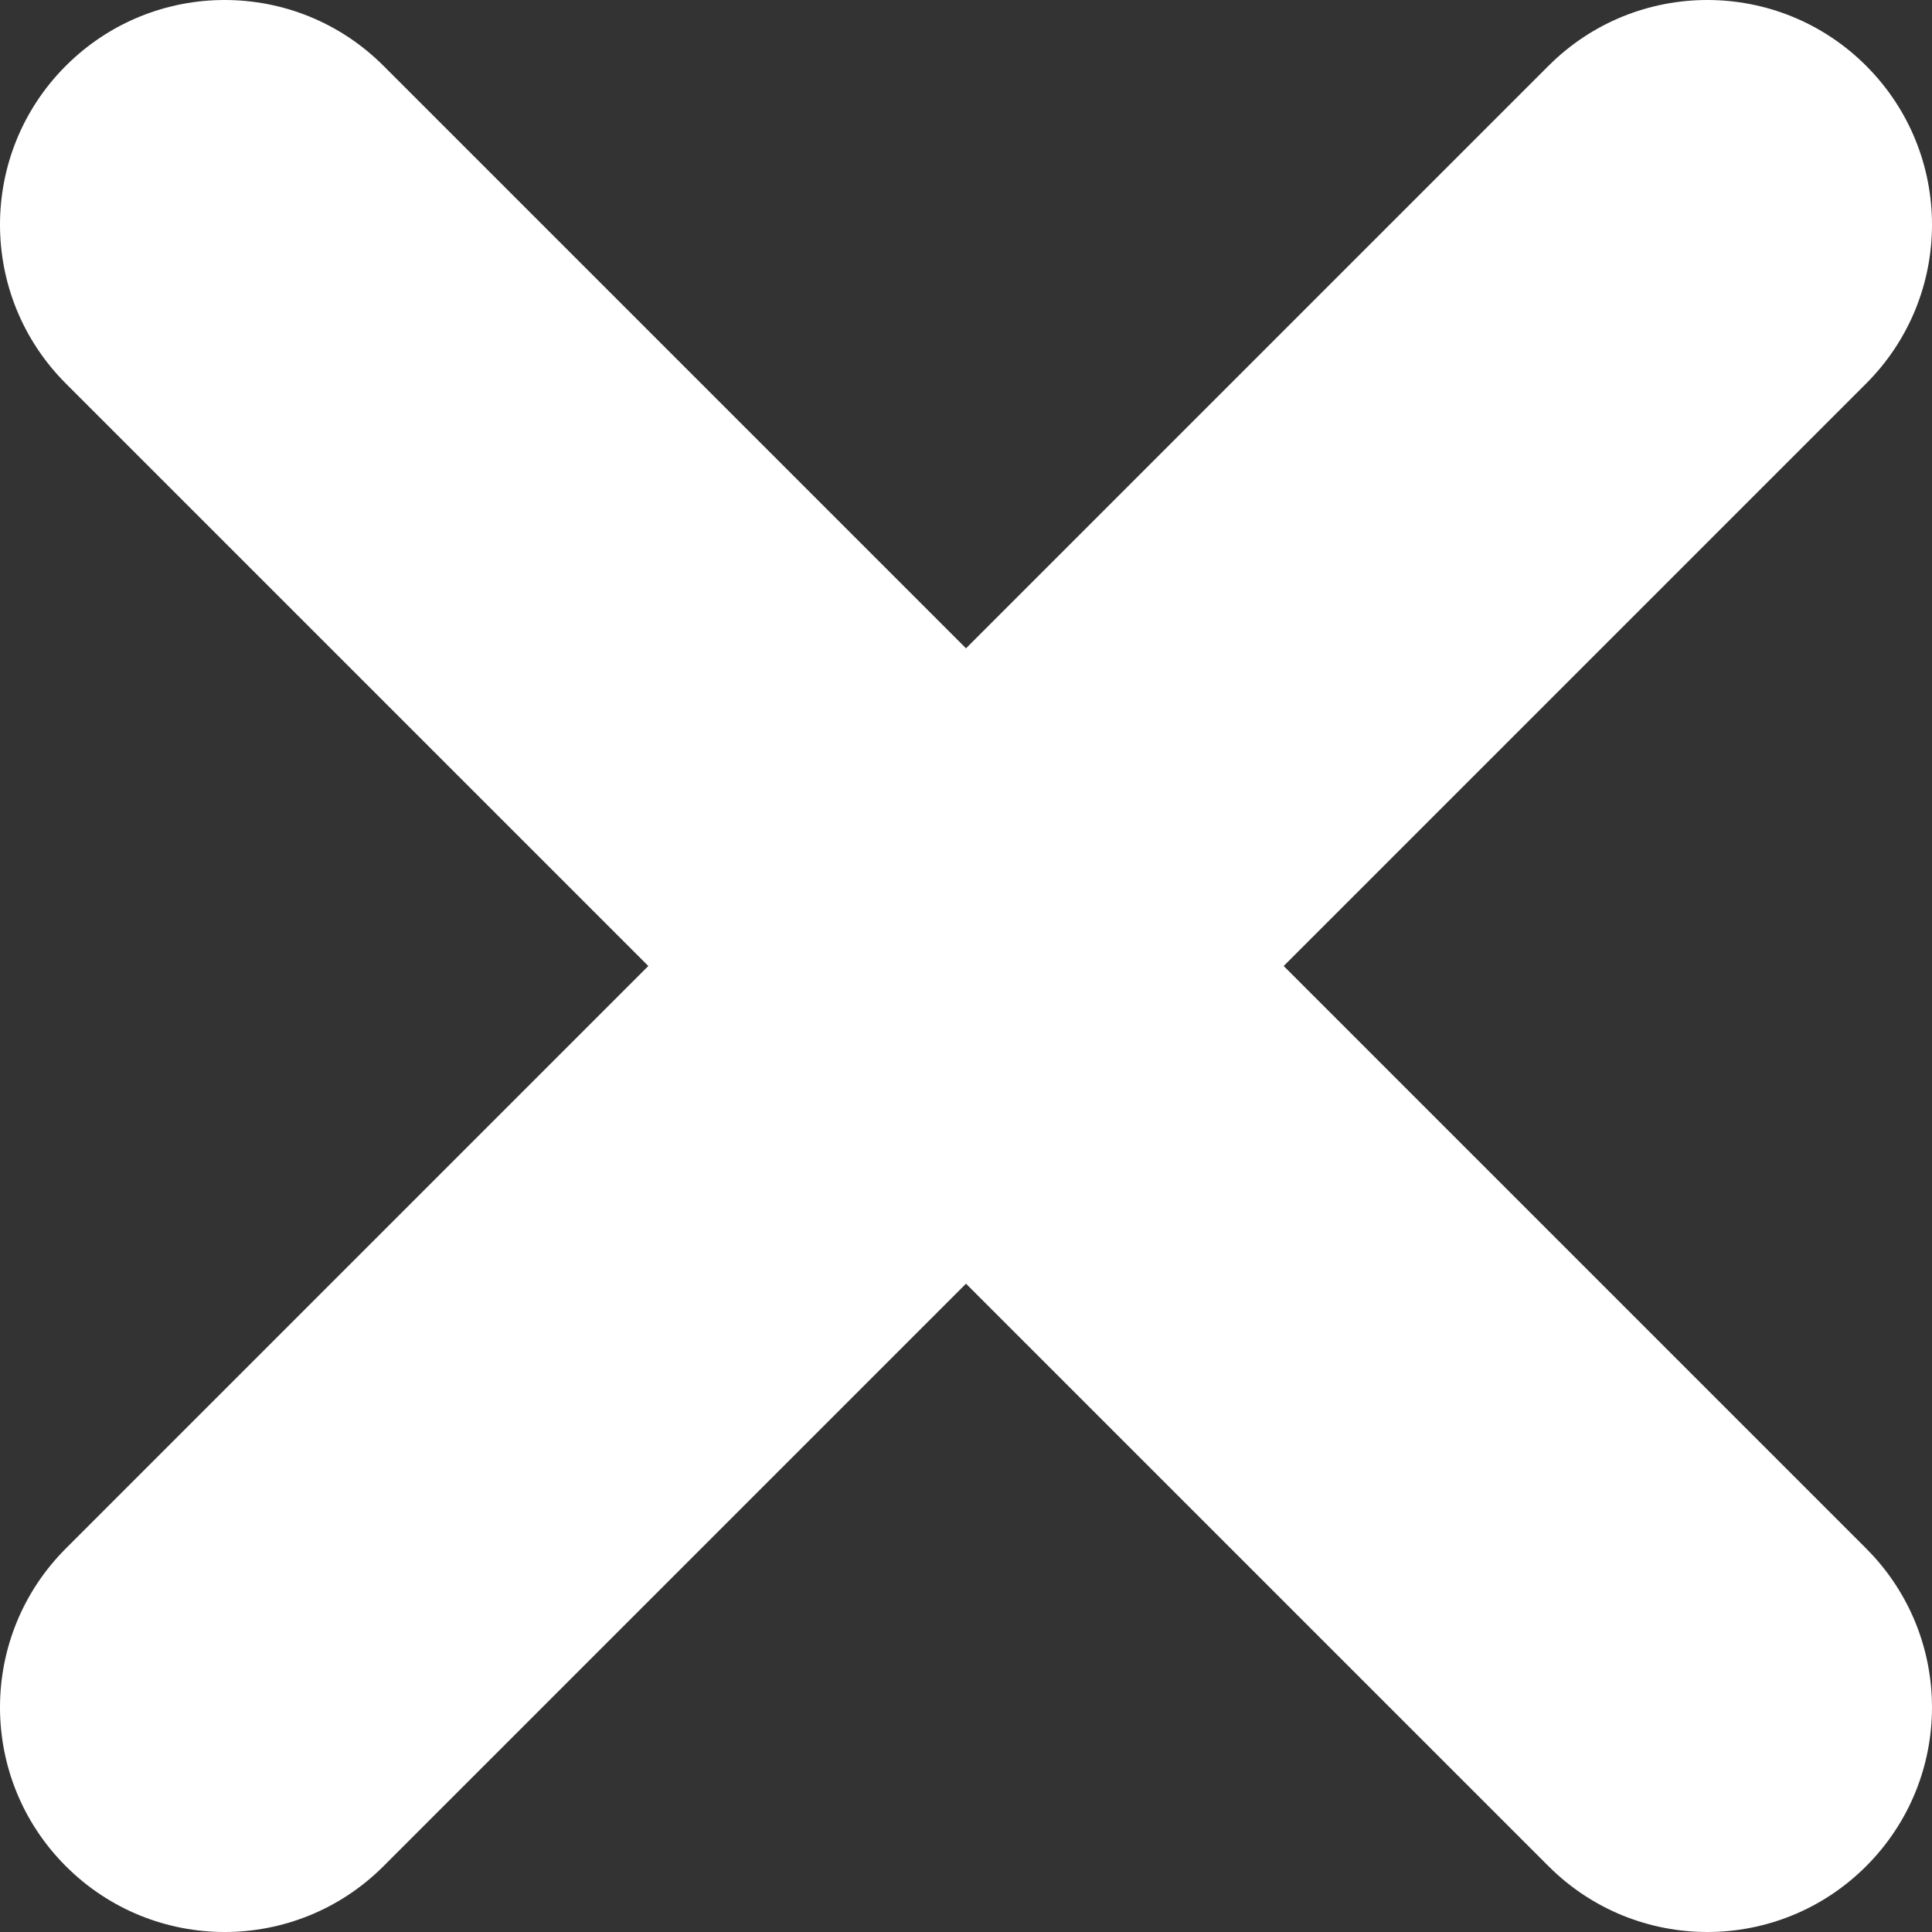 <svg width="14" height="14" viewBox="0 0 14 14" fill="none" xmlns="http://www.w3.org/2000/svg">
<rect x="0" y="0" width="14" height="14" fill="#333333" stroke="none"/>
<path d="M11.221 0.477C11.857 -0.159 12.887 -0.159 13.523 0.477C14.159 1.113 14.159 2.143 13.523 2.779L2.779 13.523C2.143 14.159 1.113 14.159 0.477 13.523C-0.159 12.887 -0.159 11.857 0.477 11.221L11.221 0.477Z" fill="white"/>
<path d="M13.523 11.221C14.159 11.857 14.159 12.887 13.523 13.523C12.887 14.159 11.857 14.159 11.221 13.523L0.477 2.779C-0.159 2.143 -0.159 1.113 0.477 0.477C1.113 -0.159 2.143 -0.159 2.779 0.477L13.523 11.221Z" fill="white"/>
</svg>
